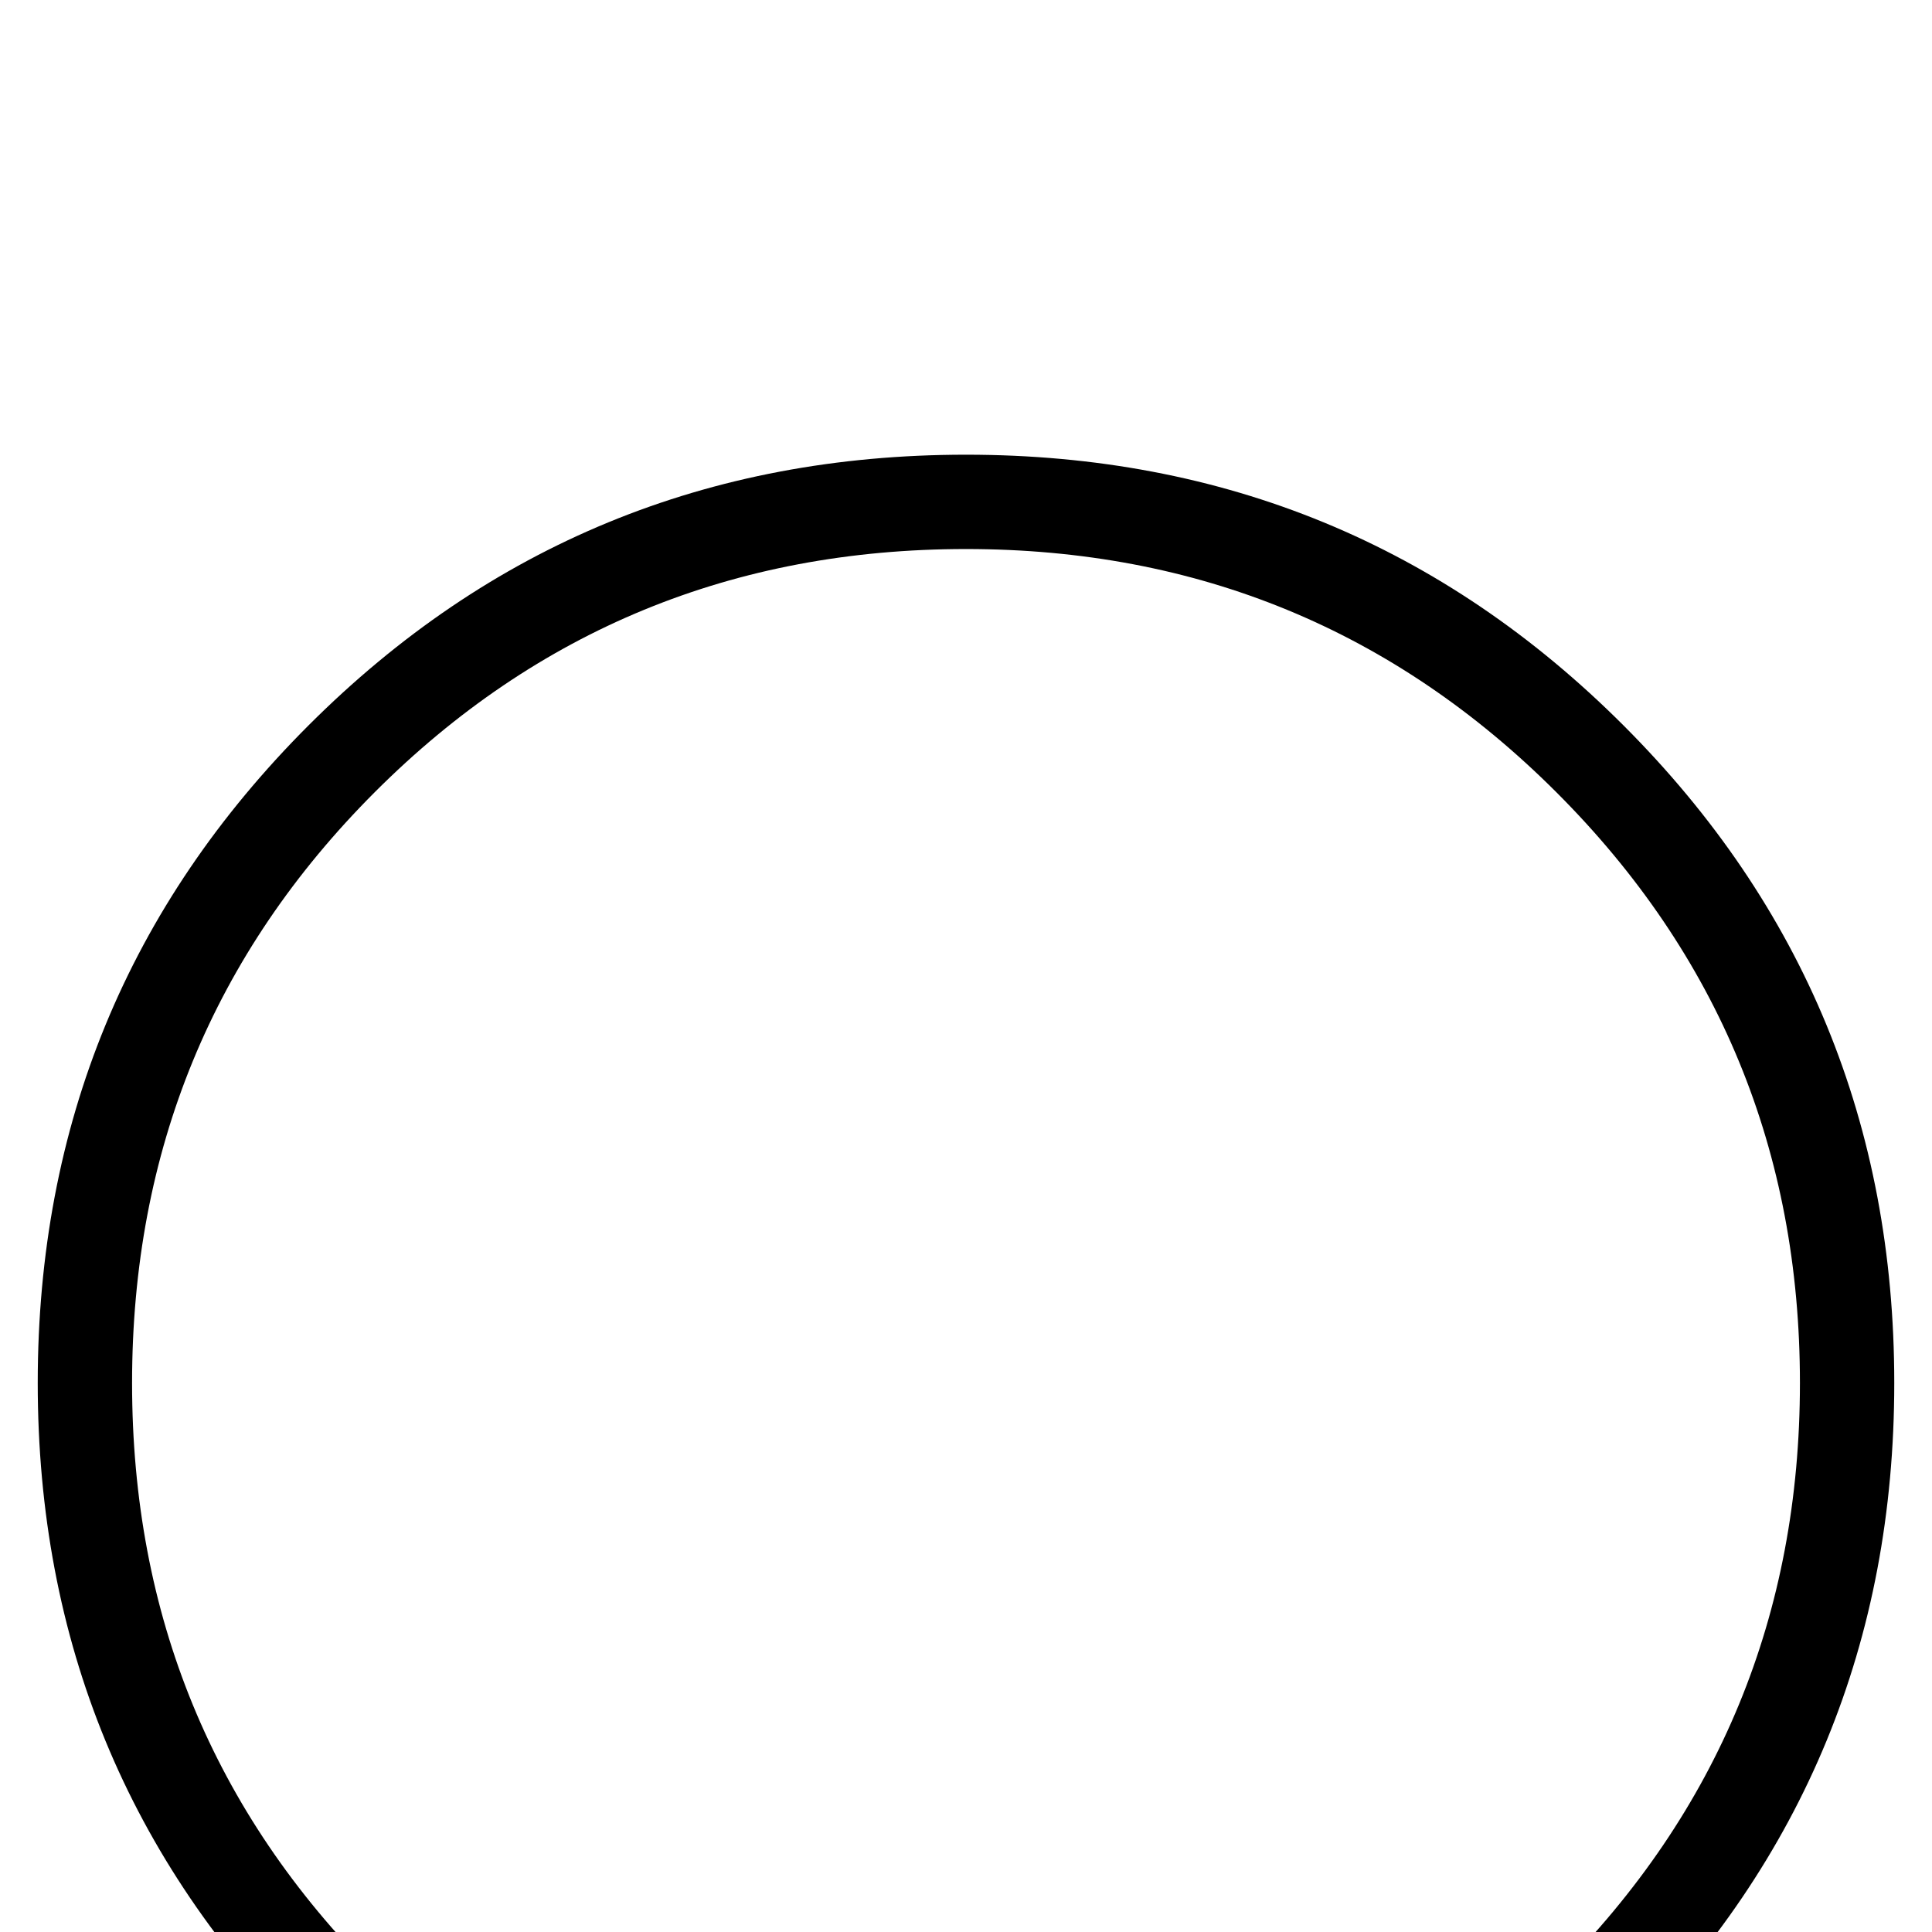 <?xml version="1.0" standalone="no"?>
<!DOCTYPE svg PUBLIC "-//W3C//DTD SVG 1.1//EN" "http://www.w3.org/Graphics/SVG/1.1/DTD/svg11.dtd" >
<svg viewBox="0 -442 2048 2048">
  <g transform="matrix(1 0 0 -1 0 1606)">
   <path fill="currentColor"
d="M2008 582q0 -410 -287 -697t-697 -287t-697 287t-287 697t287 697t697 287t697 -287t287 -697zM1908 582q0 368 -258 626t-626 258q-369 0 -626.5 -257.5t-257.5 -626.5t257.5 -626.5t626.5 -257.5q368 0 626 258t258 626z" />
  </g>

</svg>
